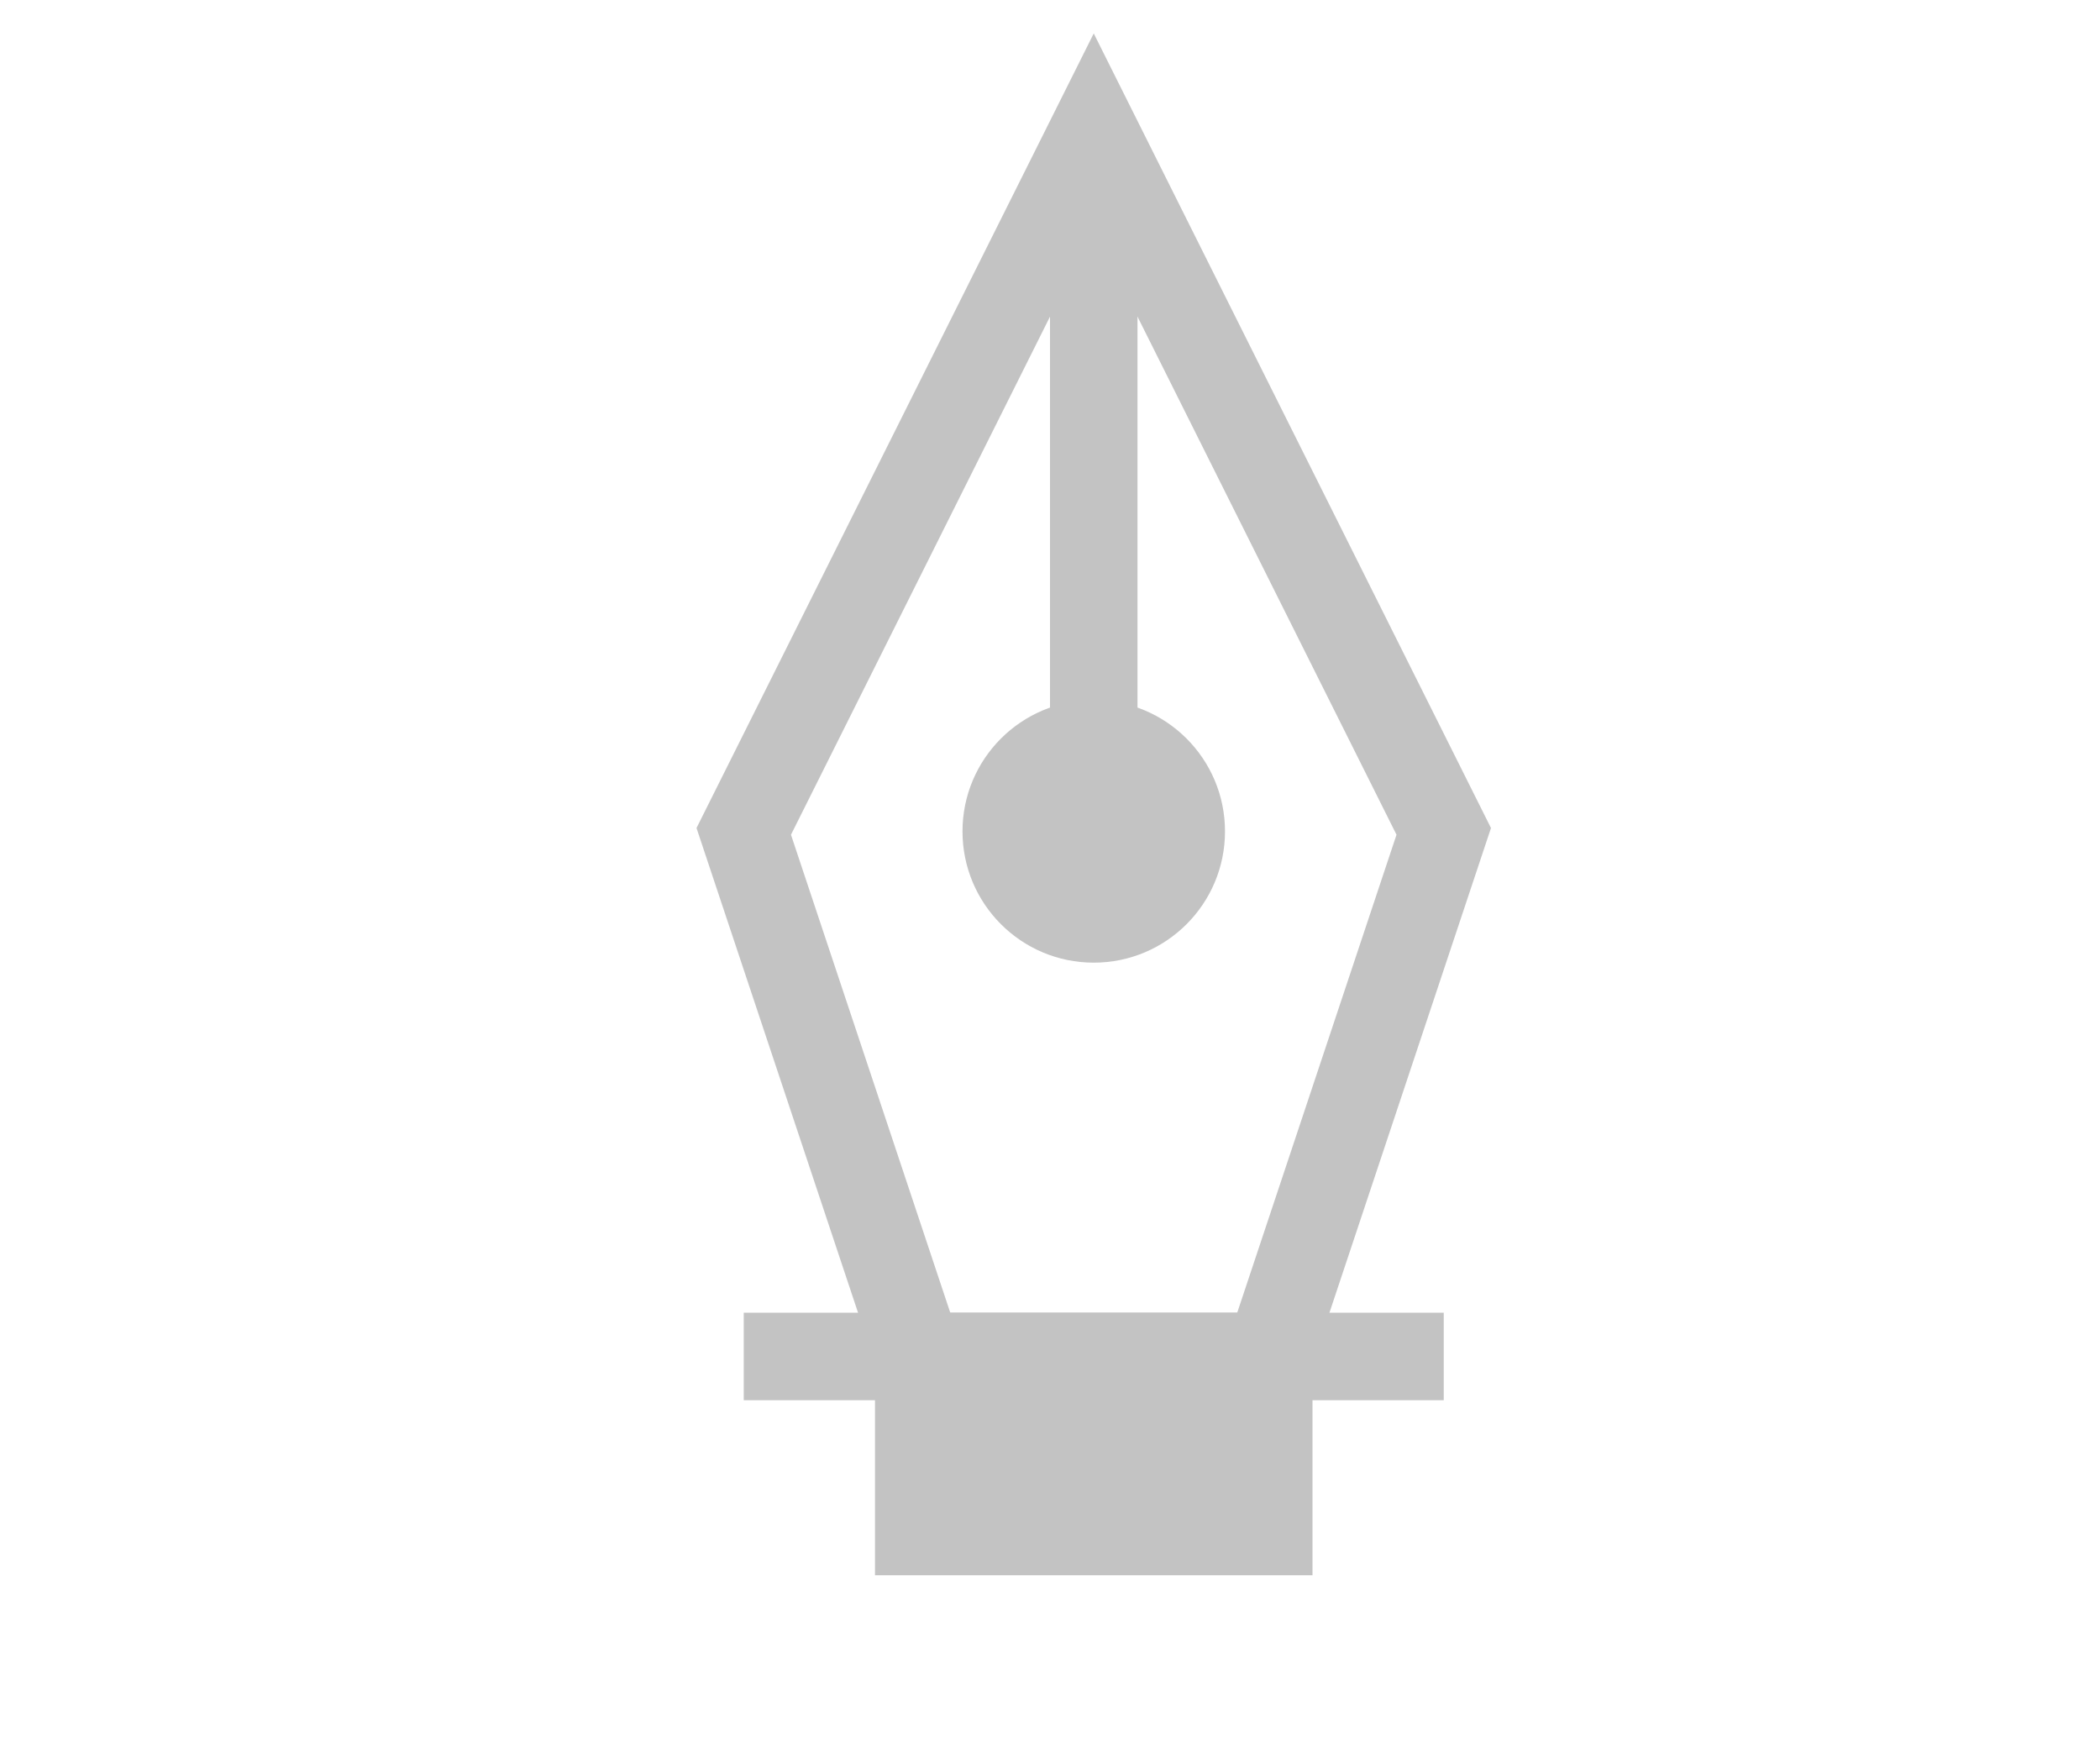 <?xml version="1.0" encoding="iso-8859-1"?>
<svg version="1.1" xmlns="http://www.w3.org/2000/svg" x="0px" y="0px" width="24px" height="20px" viewBox="0 0 24 20">
  <line stroke="#c3c3c3" x1="12.5" y1="1.5" x2="12.5" y2="9.5"/>
  <circle fill="#c3c3c3" cx="12.5" cy="9.5" r="1.5"/>
  <path stroke="#c3c3c3" stroke-width="1" fill="none" d="M 10.5 15.5 L 8.5 9.5 L 12.5 1.5 L 16.5 9.5 L 14.5 15.5"/>
  <line stroke="#c3c3c3" x1="8.5" y1="15.5" x2="16.5" y2="15.5"/> 
  <rect stroke="#c3c3c3" fill="#c3c3c3" x="10.5" y="15.5" width="4" height="2"/>
</svg>
